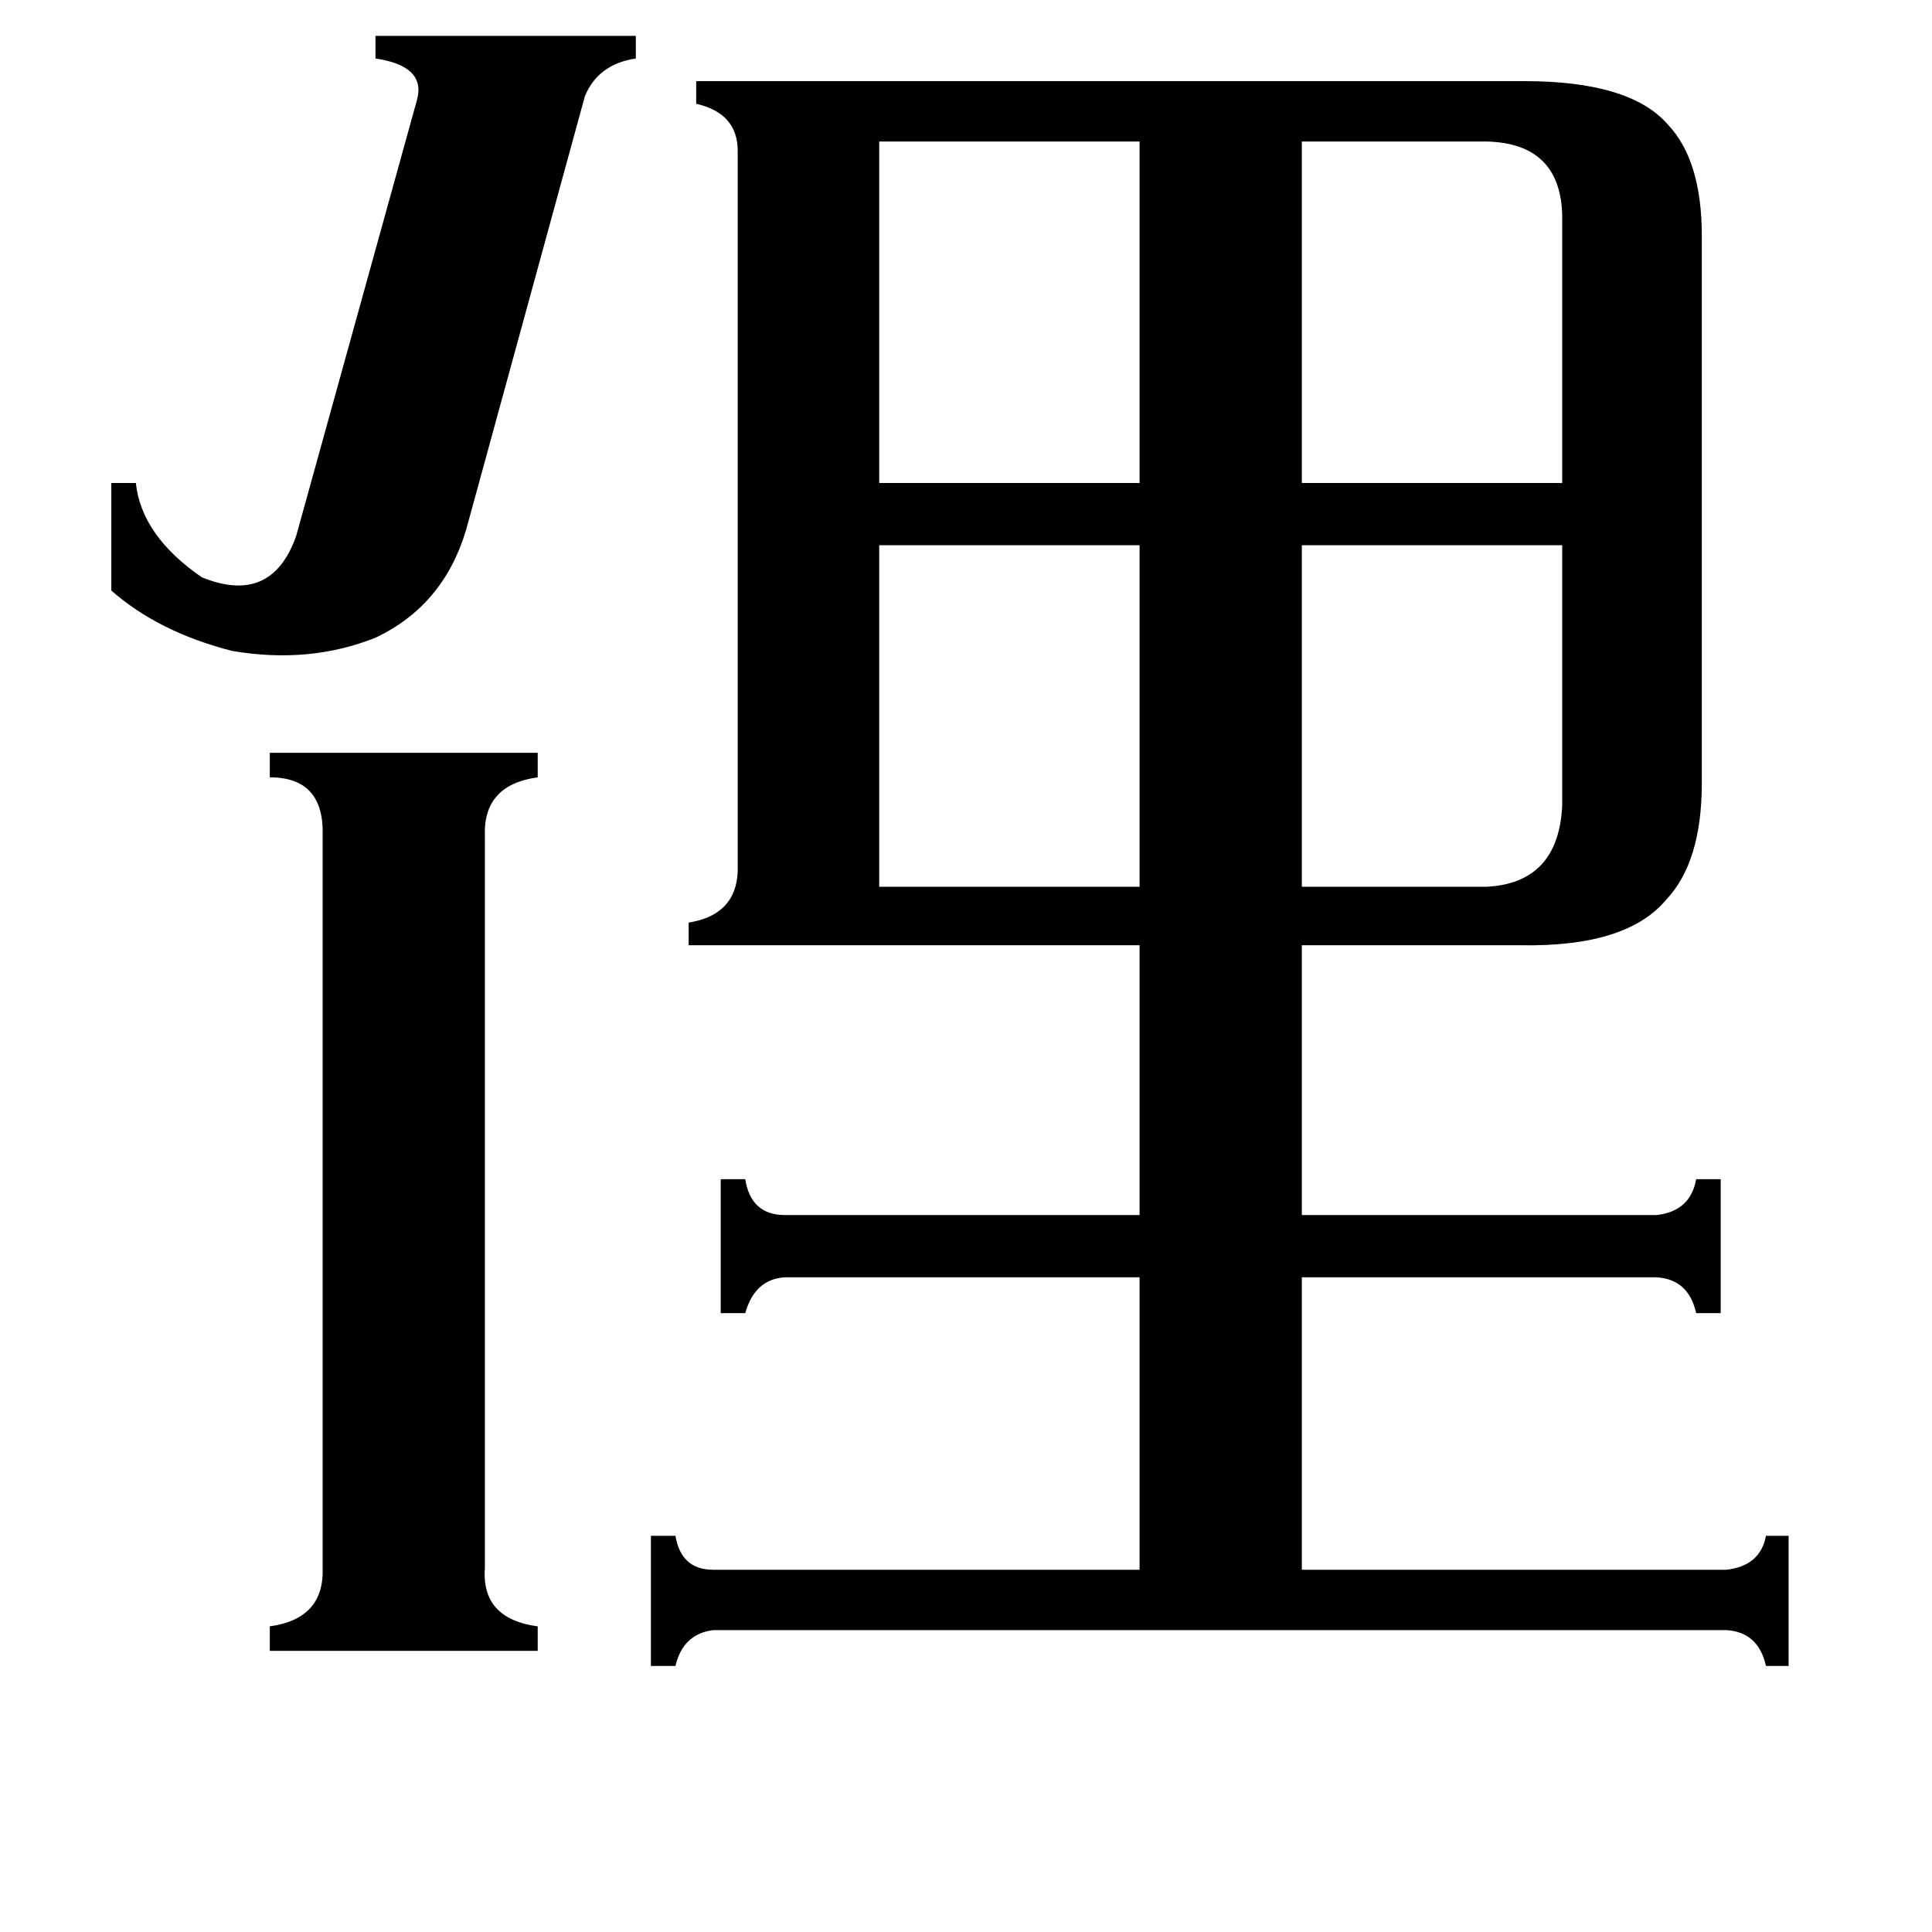 <svg xmlns="http://www.w3.org/2000/svg" viewBox="0 -800 1024 1024">
	<path fill="#000000" d="M788 -330Q826 -332 828 -373V-511H690V-330ZM788 -725H690V-544H828V-686Q827 -724 788 -725ZM466 -330H604V-511H466ZM466 -725V-544H604V-725ZM247 -519Q235 -479 199 -462Q164 -448 123 -455Q84 -465 59 -487V-544H72Q75 -516 107 -494Q144 -479 157 -516L221 -747Q226 -765 199 -769V-781H337V-769Q317 -766 310 -749ZM257 31Q255 58 285 62V75H143V62Q172 58 171 31V-357Q172 -388 143 -388V-401H285V-388Q256 -384 257 -357ZM915 32Q933 30 936 14H948V83H936Q932 65 915 64H378Q362 66 358 83H345V14H358Q361 32 378 32H604V-123H416Q400 -122 395 -104H382V-175H395Q398 -156 416 -156H604V-299H365V-311Q390 -315 391 -338V-720Q391 -740 369 -745V-757H808Q864 -757 884 -734Q902 -715 902 -675V-385Q902 -343 883 -323Q862 -298 806 -299H690V-156H878Q896 -158 899 -175H912V-104H899Q895 -122 878 -123H690V32Z"/>
</svg>